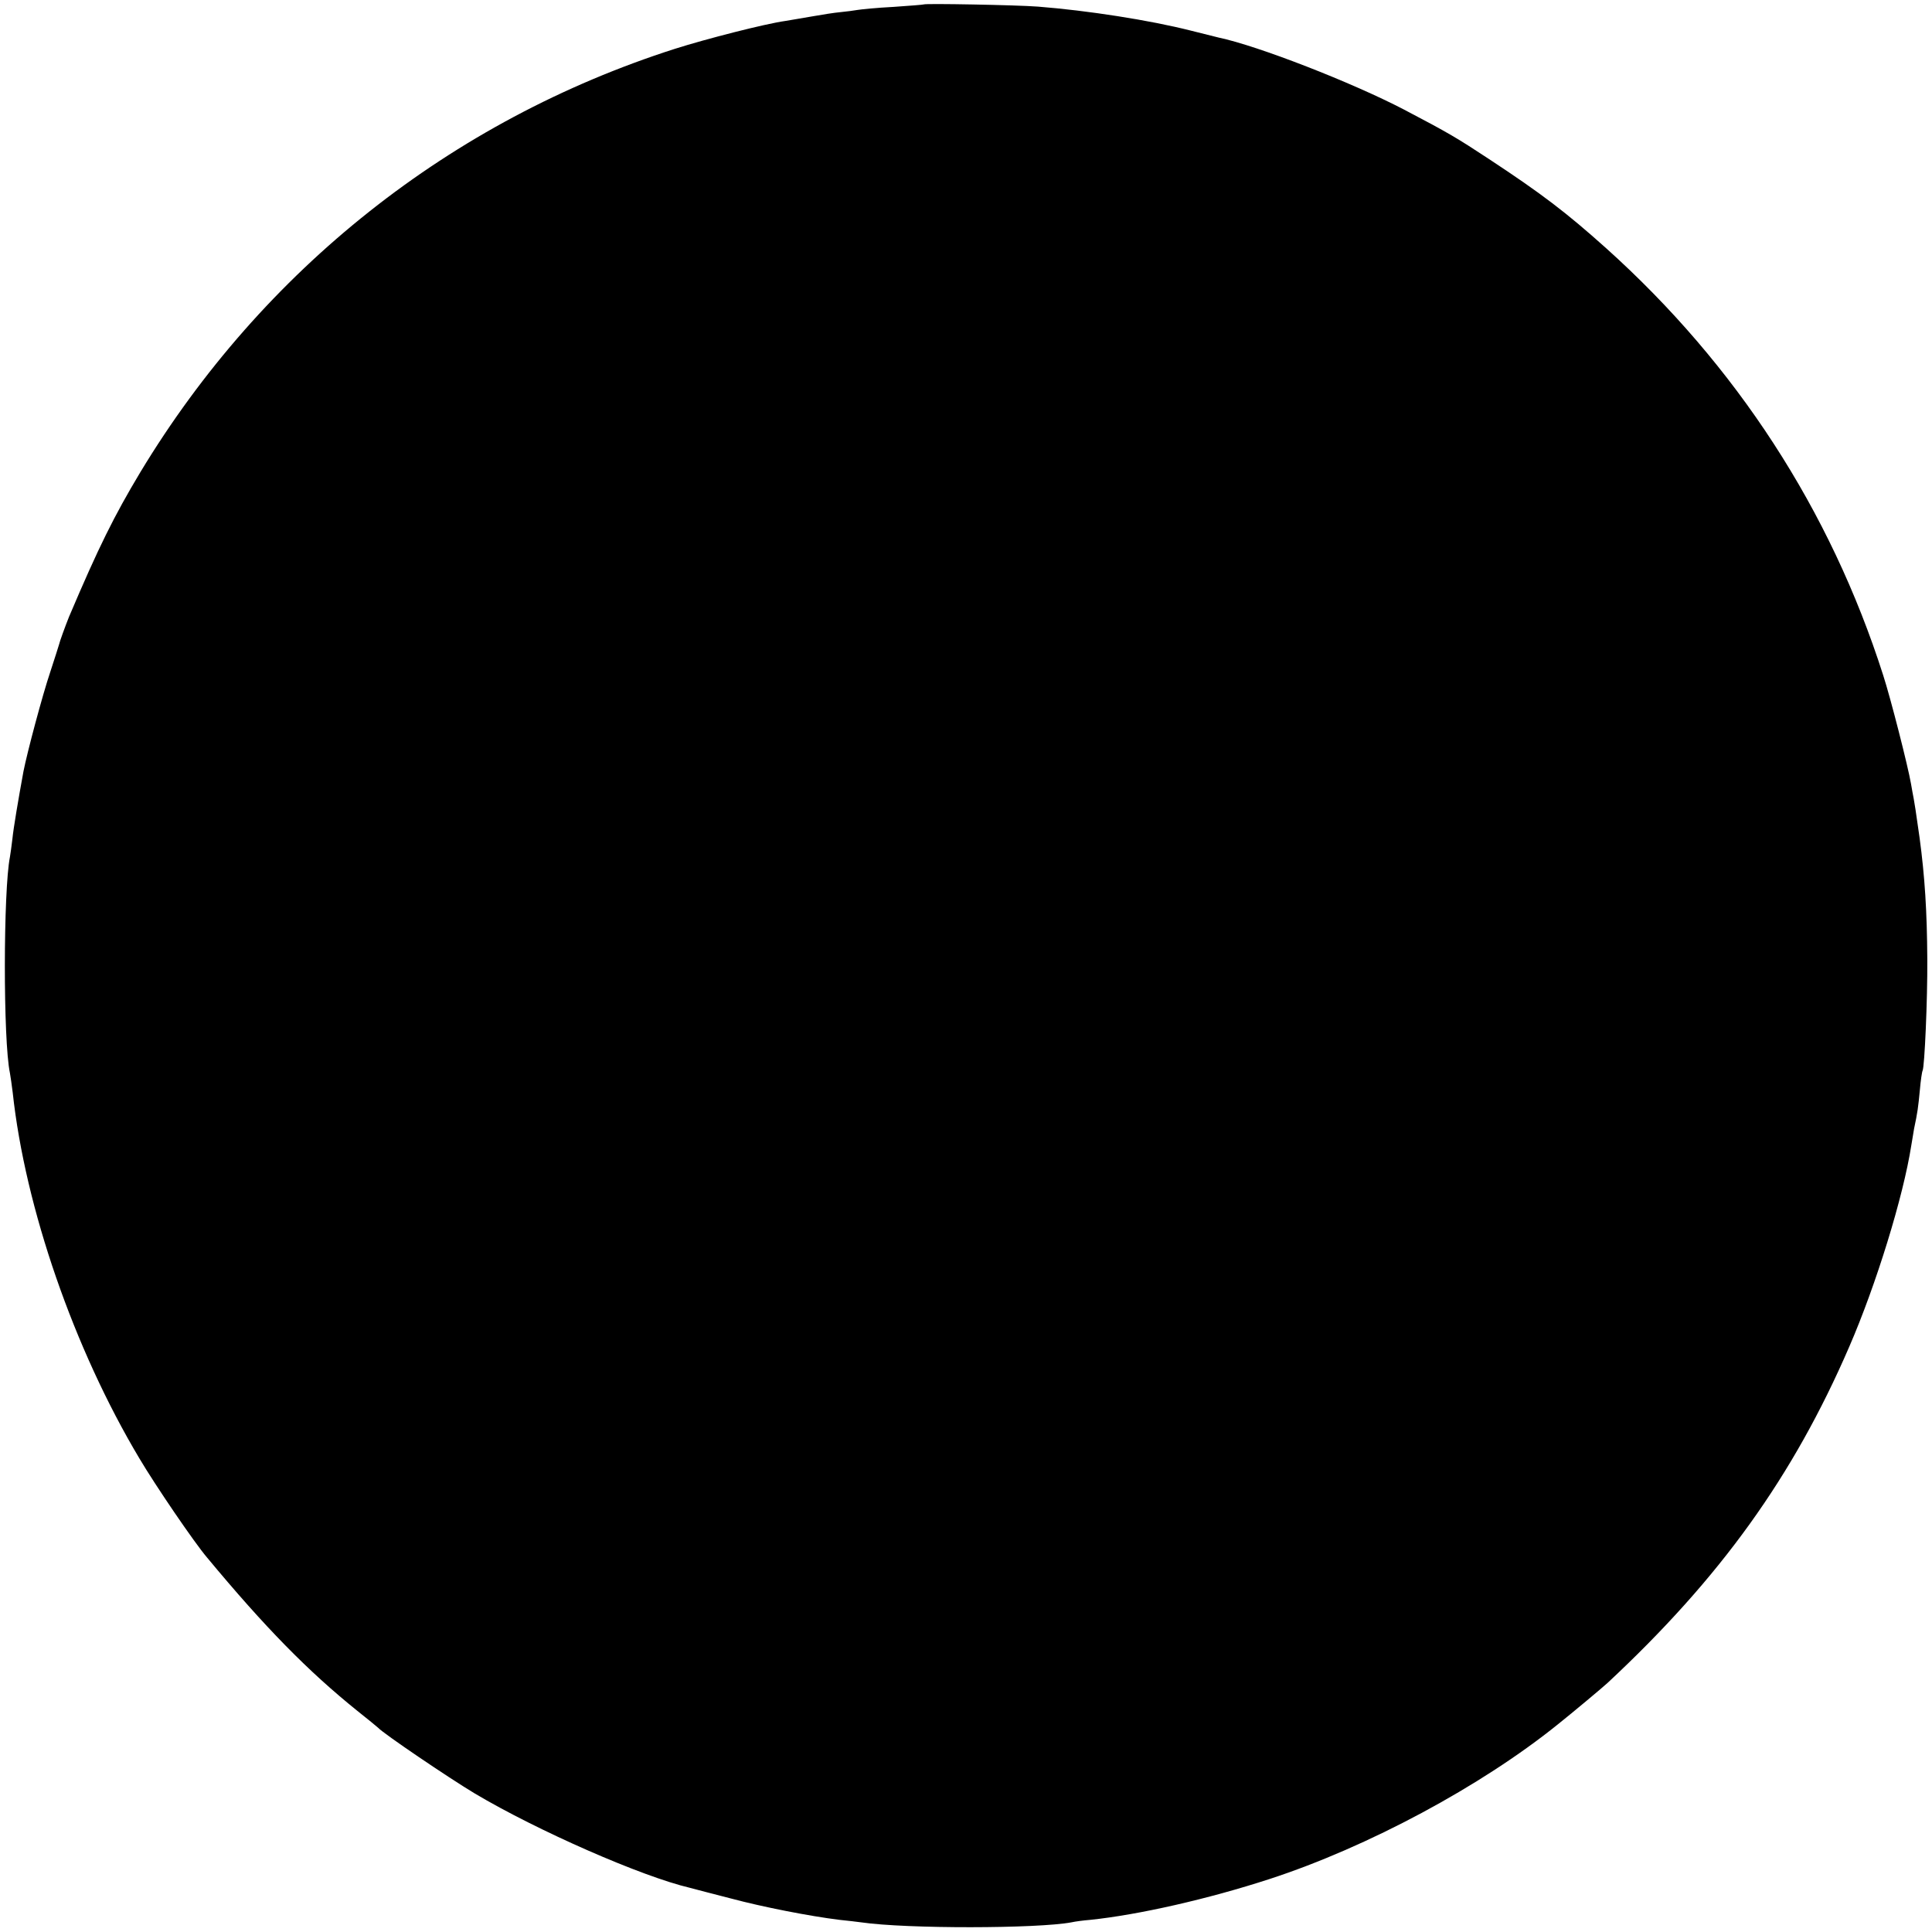 <?xml version="1.0" standalone="no"?>
<!DOCTYPE svg PUBLIC "-//W3C//DTD SVG 20010904//EN"
 "http://www.w3.org/TR/2001/REC-SVG-20010904/DTD/svg10.dtd">
<svg version="1.0" xmlns="http://www.w3.org/2000/svg"
 width="700pt" height="700pt" viewBox="0 0 700 700"
 preserveAspectRatio="xMidYMid meet">
<g transform="translate(0,700) scale(0.1,-0.1)"
fill="#000000" stroke="none">
<path d="M3347 6984 c-1 -1 -51 -5 -110 -9 -60 -3 -118 -9 -130 -11 -12 -2
-40 -6 -62 -8 -22 -2 -67 -9 -100 -15 -33 -6 -78 -13 -100 -17 -72 -10 -287
-65 -400 -101 -812 -260 -1493 -800 -1936 -1533 -96 -160 -152 -273 -259 -525
-14 -35 -34 -90 -36 -100 -1 -5 -16 -50 -32 -100 -28 -83 -83 -289 -97 -360
-19 -104 -36 -204 -40 -244 -3 -25 -7 -55 -9 -66 -24 -120 -25 -665 0 -783 2
-12 7 -44 10 -70 45 -418 222 -929 459 -1326 58 -98 199 -305 245 -359 210
-253 366 -412 545 -556 39 -31 72 -58 75 -61 19 -21 255 -181 350 -238 227
-135 605 -301 780 -342 19 -5 87 -23 150 -39 112 -30 285 -64 392 -77 29 -3
64 -7 78 -9 165 -24 639 -23 762 0 13 3 43 7 68 9 174 18 426 75 650 148 356
116 766 336 1044 560 54 43 165 136 180 150 410 382 673 749 876 1218 98 226
196 544 225 730 3 19 8 46 10 60 13 61 15 78 21 140 3 36 8 68 10 71 7 13 18
255 17 404 -1 173 -9 299 -28 440 -14 100 -18 123 -21 140 -2 11 -7 36 -10 55
-11 64 -74 311 -101 394 -191 598 -532 1123 -1004 1547 -144 129 -233 197
-426 324 -114 75 -142 92 -306 178 -188 98 -529 231 -672 261 -11 3 -56 14
-100 25 -150 38 -375 73 -554 87 -77 6 -409 12 -414 8z"/>
</g>
</svg>
